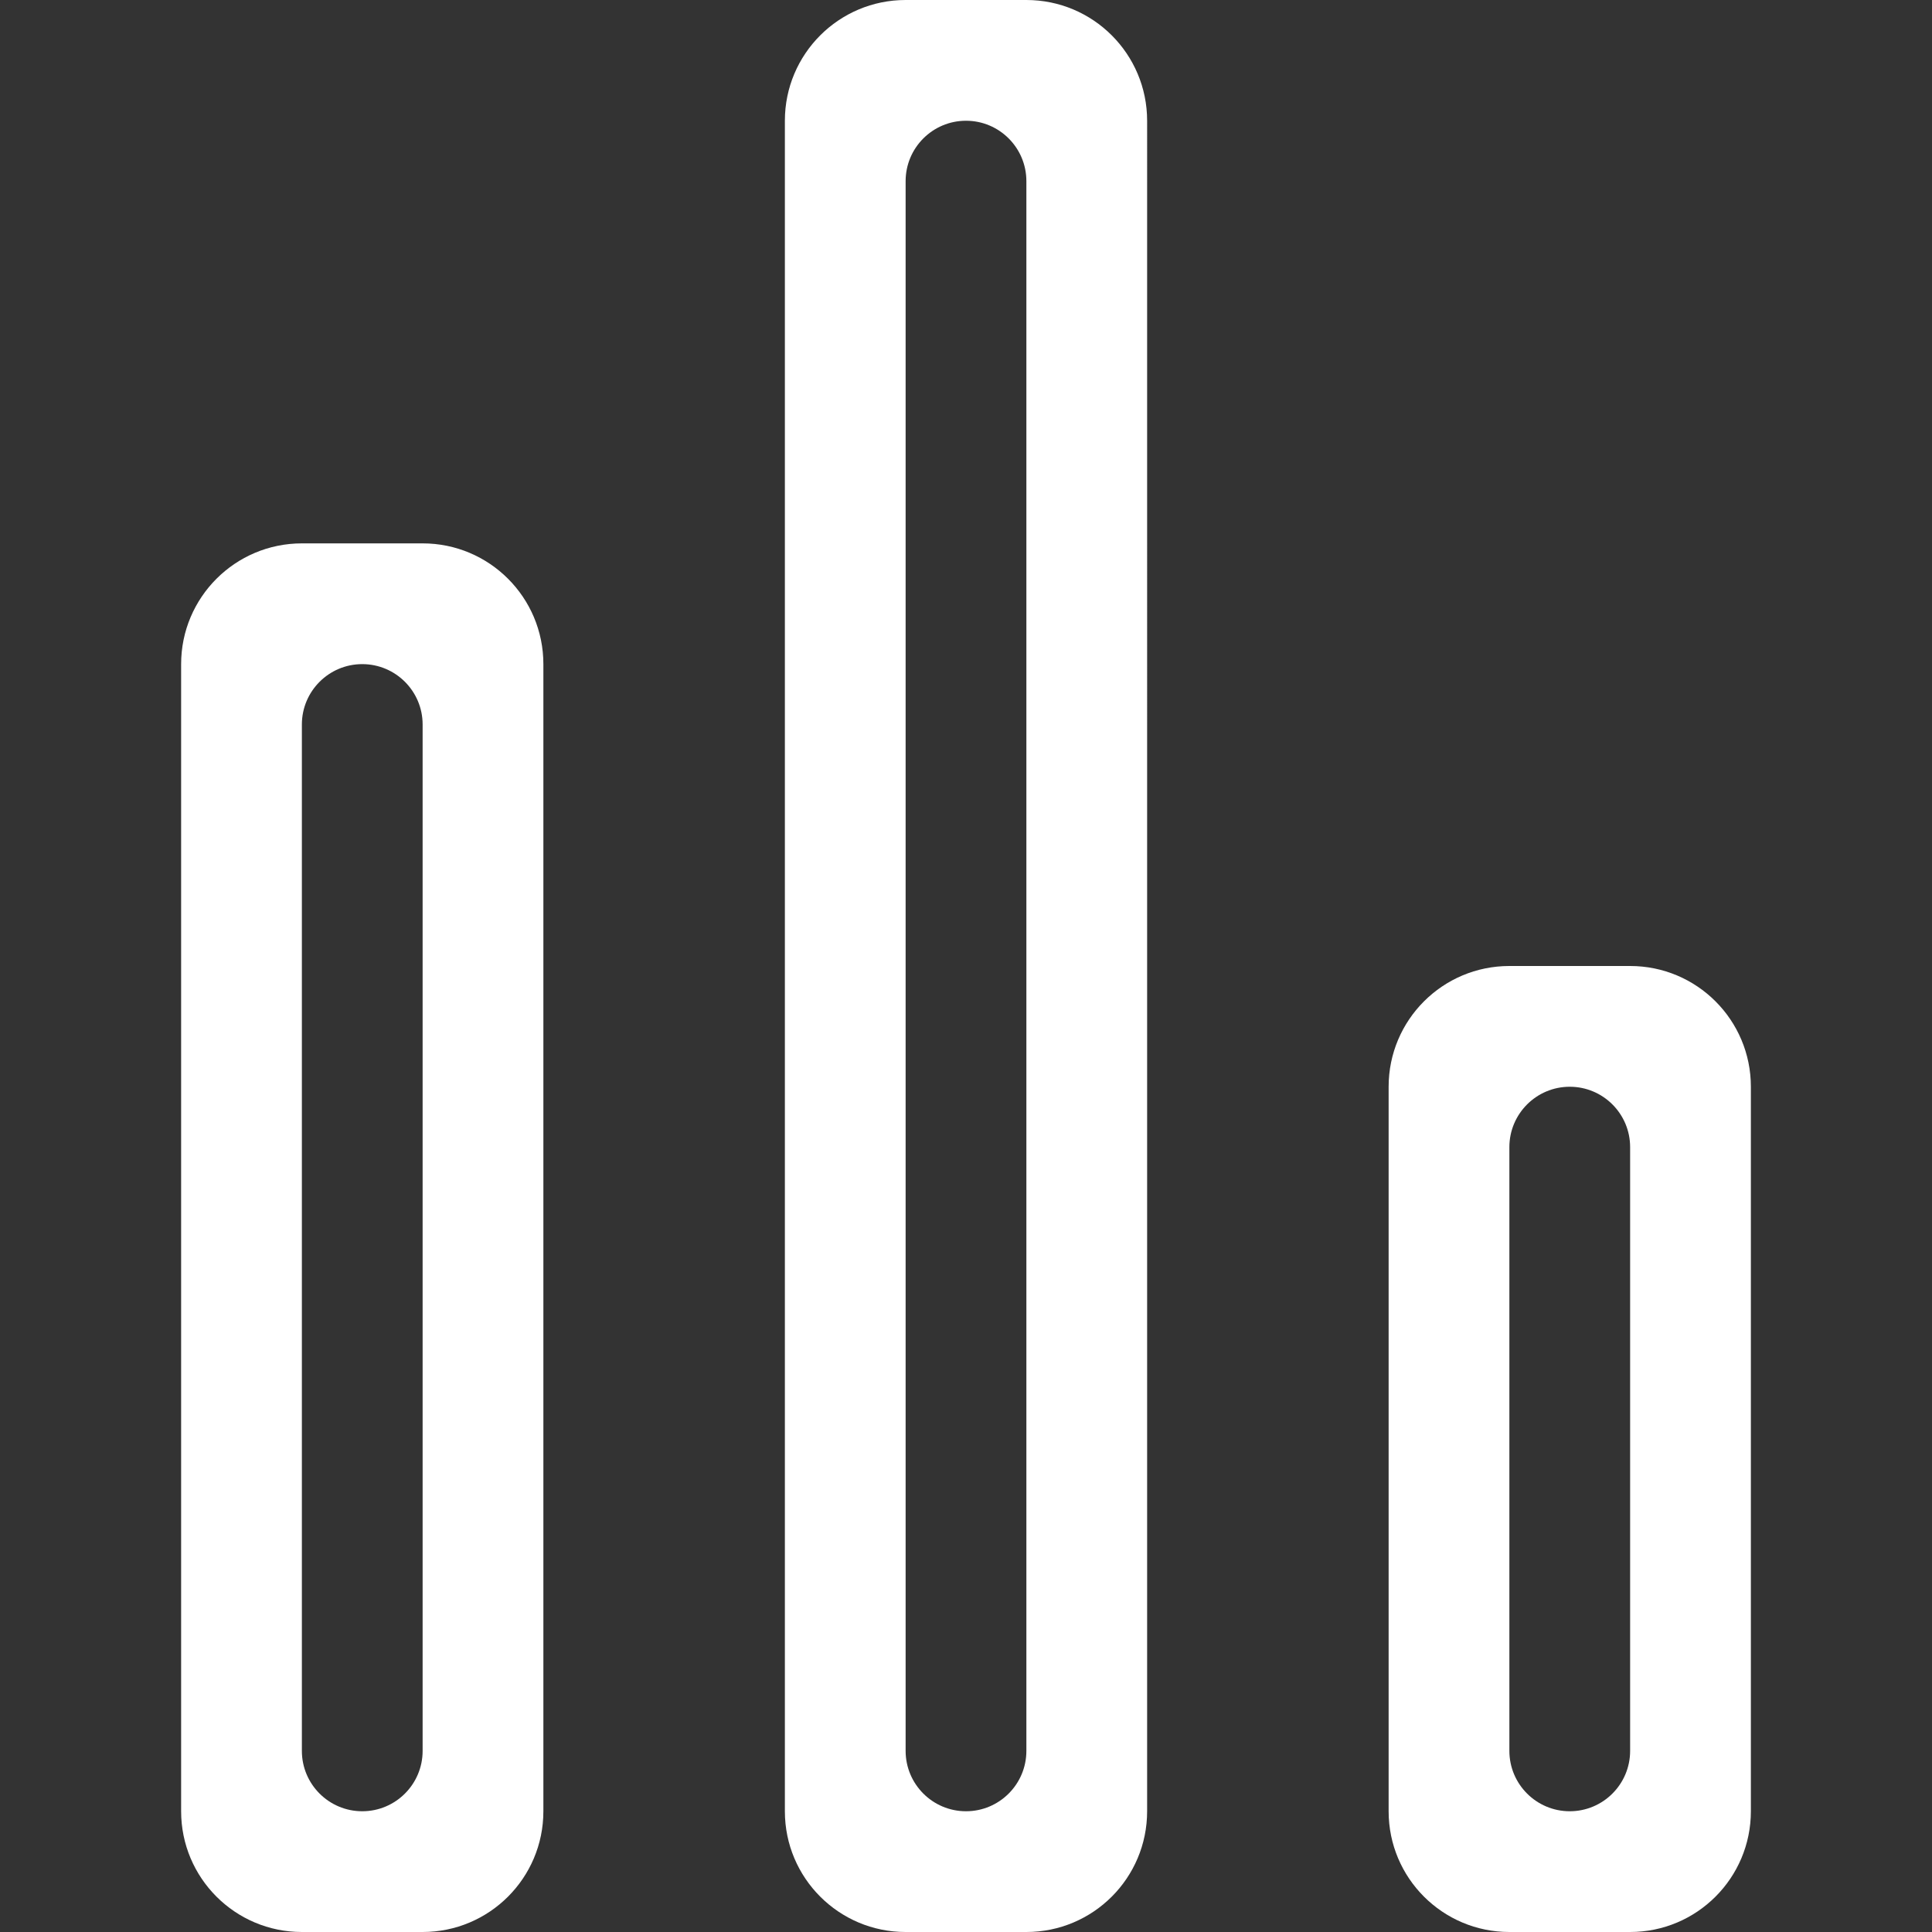 <?xml version="1.0" encoding="iso-8859-1"?>
<!-- Generator: Adobe Illustrator 16.0.0, SVG Export Plug-In . SVG Version: 6.00 Build 0)  -->
<!DOCTYPE svg PUBLIC "-//W3C//DTD SVG 1.1//EN" "http://www.w3.org/Graphics/SVG/1.1/DTD/svg11.dtd">
<svg version="1.1" id="Capa_1" xmlns="http://www.w3.org/2000/svg" xmlns:xlink="http://www.w3.org/1999/xlink" x="0px" y="0px"
	 width="753.23px" fill="#fff" height="753.23px" viewBox="0 0 753.23 753.23" style="enable-background:new 0 0 753.23 753.23;"
	 xml:space="preserve">
<rect x="0" y="0" width="753.23" height="753.23" fill="#333333" stroke="none"/>
<g>
	<g id="_x35__14_">
		<g>
			<path d="M635.538,376.615h-47.077c-26.01,0-47.076,21.067-47.076,47.077v282.461c0,26.011,21.066,47.077,47.076,47.077h47.077
				c26.01,0,47.077-21.066,47.077-47.077V423.692C682.615,397.683,661.548,376.615,635.538,376.615z M635.538,682.615
				c0,12.993-10.545,23.538-23.538,23.538s-23.539-10.545-23.539-23.538V447.23c0-12.993,10.546-23.538,23.539-23.538
				s23.538,10.545,23.538,23.538V682.615z M400.153,0h-47.077C327.067,0,306,21.067,306,47.077v659.077
				c0,26.011,21.067,47.077,47.077,47.077h47.077c26.011,0,47.077-21.066,47.077-47.077V47.077C447.23,21.067,426.164,0,400.153,0z
				 M400.153,682.615c0,12.993-10.545,23.538-23.538,23.538s-23.539-10.545-23.539-23.538v-612
				c0-12.993,10.545-23.539,23.539-23.539s23.538,10.545,23.538,23.539V682.615z M164.769,211.846h-47.077
				c-26.01,0-47.077,21.09-47.077,47.077v447.23c0,26.011,21.067,47.077,47.077,47.077h47.077c26.01,0,47.077-21.066,47.077-47.077
				v-447.23C211.846,232.913,190.779,211.846,164.769,211.846z M164.769,682.615c0,12.993-10.545,23.538-23.539,23.538
				s-23.538-10.545-23.538-23.538V282.461c0-12.993,10.545-23.539,23.538-23.539s23.539,10.545,23.539,23.539V682.615z"/>
		</g>
	</g>
</g>
<g>
</g>
<g>
</g>
<g>
</g>
<g>
</g>
<g>
</g>
<g>
</g>
<g>
</g>
<g>
</g>
<g>
</g>
<g>
</g>
<g>
</g>
<g>
</g>
<g>
</g>
<g>
</g>
<g>
</g>
</svg>
